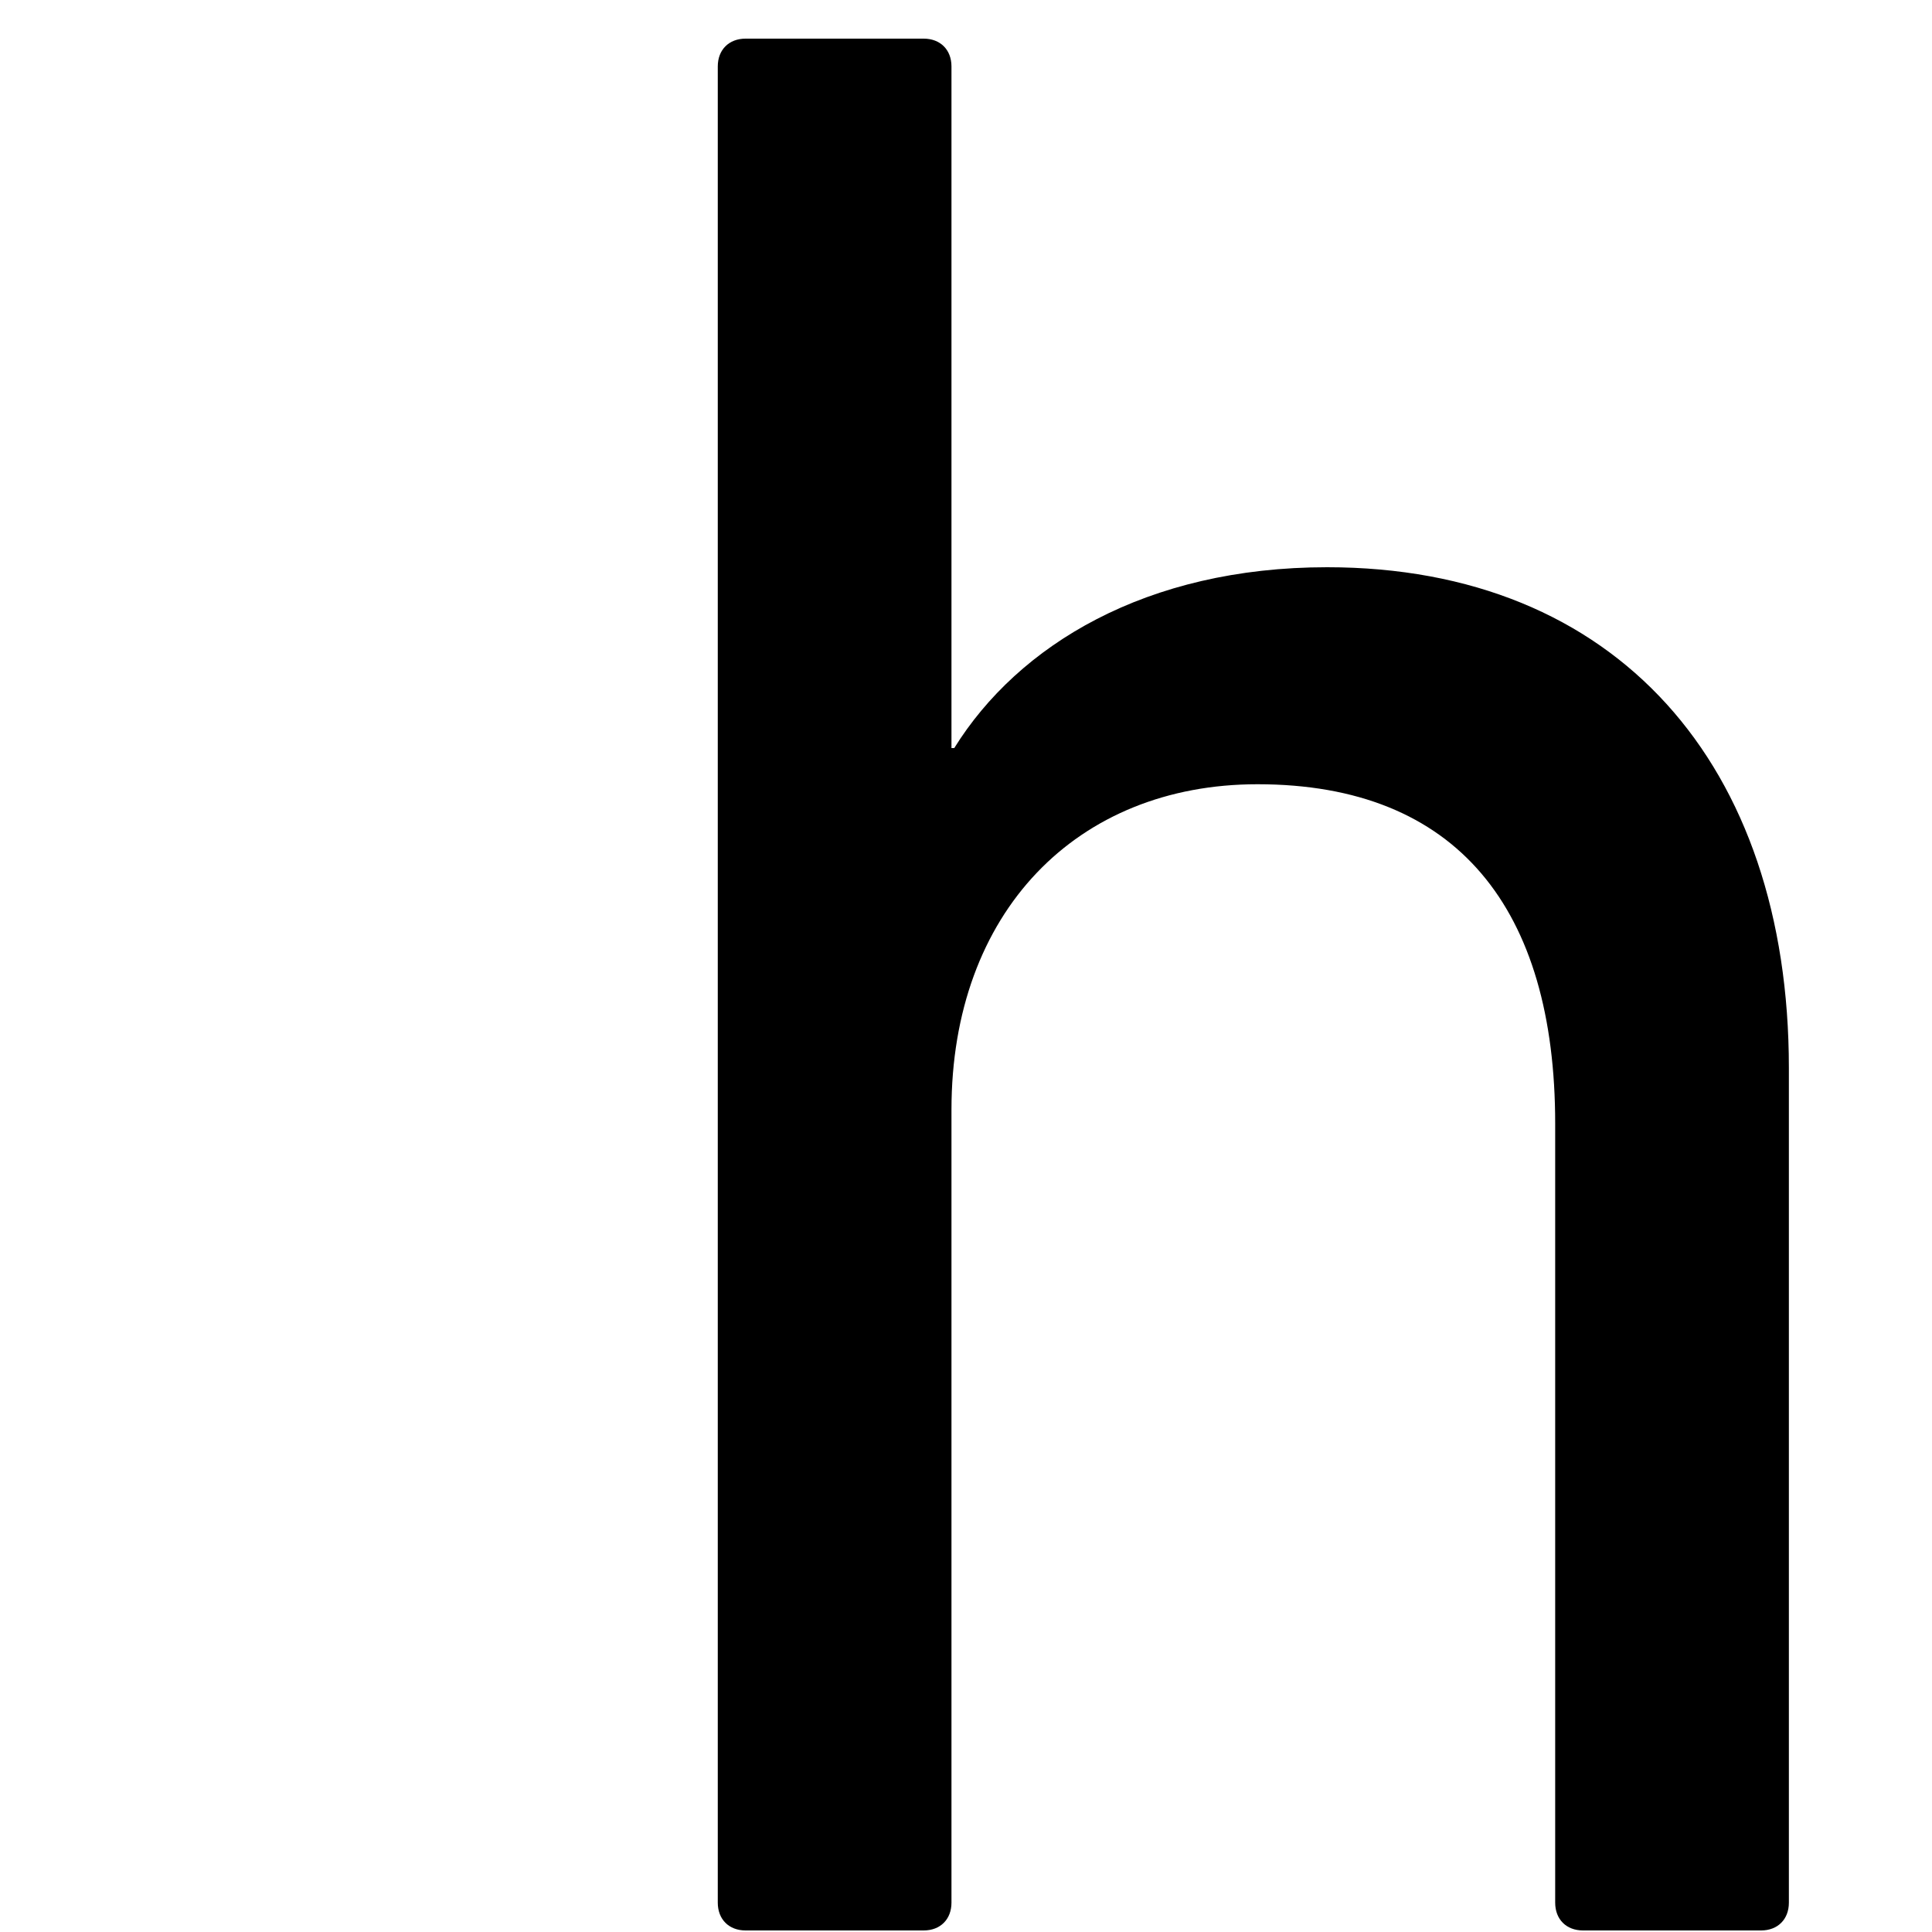 <?xml version="1.0" encoding="UTF-8" standalone="no"?><!DOCTYPE svg PUBLIC "-//W3C//DTD SVG 1.1//EN" "http://www.w3.org/Graphics/SVG/1.1/DTD/svg11.dtd"><svg width="100%" height="100%" viewBox="0 0 50 50" version="1.1" xmlns="http://www.w3.org/2000/svg" xmlns:xlink="http://www.w3.org/1999/xlink" xml:space="preserve" style="fill-rule:evenodd;clip-rule:evenodd;stroke-linejoin:round;stroke-miterlimit:1.414;"><path d="M45.576,49.96c0.432,0 0.72,-0.288 0.72,-0.72l0,-21.6c0,-7.848 -4.464,-12.96 -11.952,-12.96c-4.68,0 -7.992,2.016 -9.648,4.68l-0.072,0l0,-17.64c0,-0.432 -0.288,-0.72 -0.72,-0.72l-4.608,0c-0.432,0 -0.72,0.288 -0.72,0.72l0,47.52c0,0.432 0.288,0.72 0.72,0.72l4.608,0c0.432,0 0.72,-0.288 0.72,-0.72l0,-20.52c0,-5.112 3.24,-8.424 7.92,-8.424c5.184,0 7.704,3.24 7.704,8.784l0,20.16c0,0.432 0.288,0.72 0.72,0.72l4.608,0Z" style="fill-rule:nonzero;"/></svg>